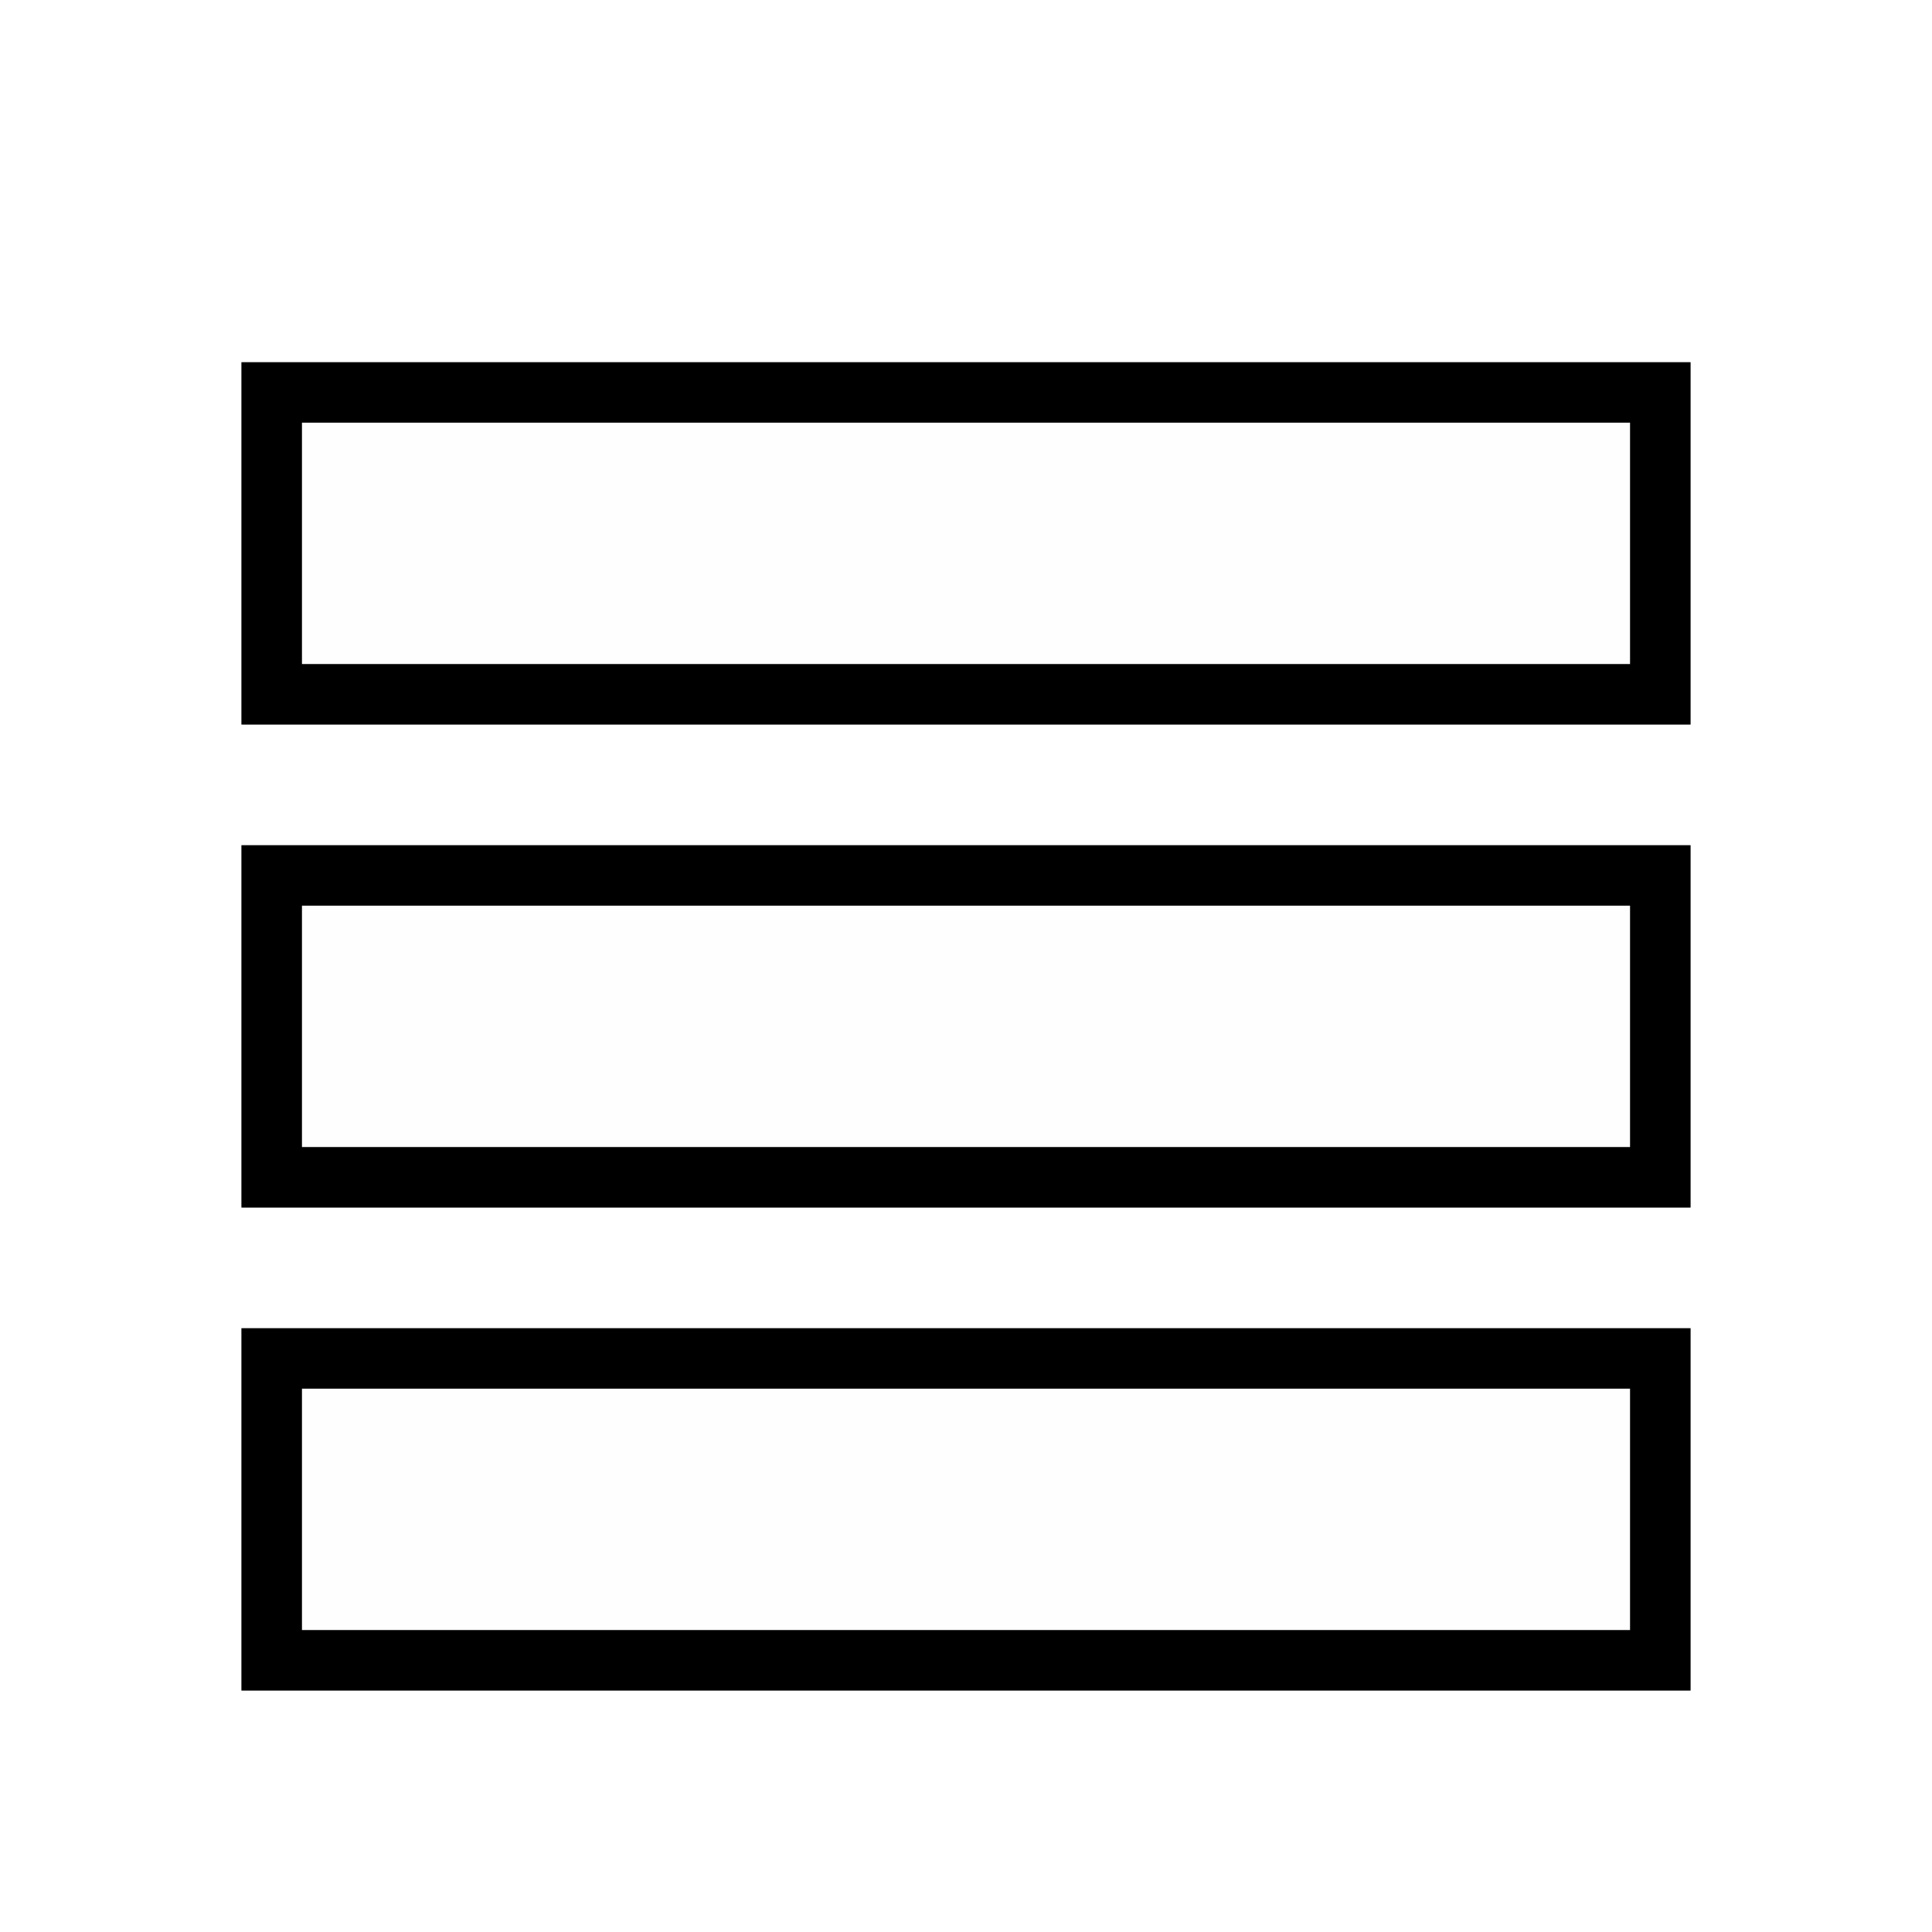 <?xml version="1.0" encoding="UTF-8" standalone="no"?>
<!-- Created with Inkscape (http://www.inkscape.org/) -->

<svg
   xmlns:dc="http://purl.org/dc/elements/1.1/"
   xmlns:cc="http://creativecommons.org/ns#"
   xmlns:rdf="http://www.w3.org/1999/02/22-rdf-syntax-ns#"
   xmlns:svg="http://www.w3.org/2000/svg"
   xmlns="http://www.w3.org/2000/svg"
   xmlns:sodipodi="http://sodipodi.sourceforge.net/DTD/sodipodi-0.dtd"
   xmlns:inkscape="http://www.inkscape.org/namespaces/inkscape"
   version="1.1"
   id="svg2"
   width="16"
   height="16"
   viewBox="0 0 16 16"
   sodipodi:docname="COLLAPSEMENU.svg"
   inkscape:version="0.92.4 (5da689c313, 2019-01-14)">
  <rect x="0" y="0" width="16" height="16" fill="#808080" stroke="none"/>
  <defs
     id="defs6" />
  <sodipodi:namedview
     pagecolor="#ffffff"
     bordercolor="#666666"
     borderopacity="1"
     objecttolerance="10"
     gridtolerance="10"
     guidetolerance="10"
     inkscape:pageopacity="0"
     inkscape:pageshadow="2"
     inkscape:window-width="828"
     inkscape:window-height="655"
     id="namedview4"
     showgrid="false"
     inkscape:zoom="14.75"
     inkscape:cx="8"
     inkscape:cy="8"
     inkscape:window-x="0"
     inkscape:window-y="0"
     inkscape:window-maximized="0"
     inkscape:current-layer="svg2" />
  <g
     id="COLLAPSEMENU">
    <path
       style="fill:#ffffff;stroke-width:0.031"
       d="M 0,8 V 0 h 8 8 v 8 8 H 8 0 Z m 14,4.5 V 11 H 8 2 v 1.5 1.5 h 6 6 z m 0,-4 V 7 H 8 2 V 8.5 10 h 6 6 z m 0,-4 V 3 H 8 2 V 4.5 6 h 6 6 z"
       id="path823"
       inkscape:connector-curvature="0" />
    <path
       style="fill:#fefefe;stroke-width:0.031"
       d="m 2.5,12.5 v -1 H 8 13.5 v 1 1 H 8 2.5 Z m 0,-4 v -1 H 8 13.5 v 1 1 H 8 2.5 Z m 0,-4 v -1 H 8 13.5 v 1 1 H 8 2.5 Z"
       id="path821"
       inkscape:connector-curvature="0" />
    <path
       style="fill:#000000;stroke-width:0.031"
       d="M 2,12.5 V 11 h 6 6 V 12.5 14 H 8 2 Z m 11.5,0 v -1 H 8 2.5 v 1 1 H 8 13.5 Z M 2,8.5 V 7 h 6 6 V 8.5 10 H 8 2 Z m 11.5,0 v -1 H 8 2.5 v 1 1 H 8 13.5 Z M 2,4.5 V 3 h 6 6 V 4.5 6 H 8 2 Z m 11.5,0 v -1 H 8 2.5 v 1 1 H 8 13.5 Z"
       id="path819"
       inkscape:connector-curvature="0" />
  </g>
</svg>
